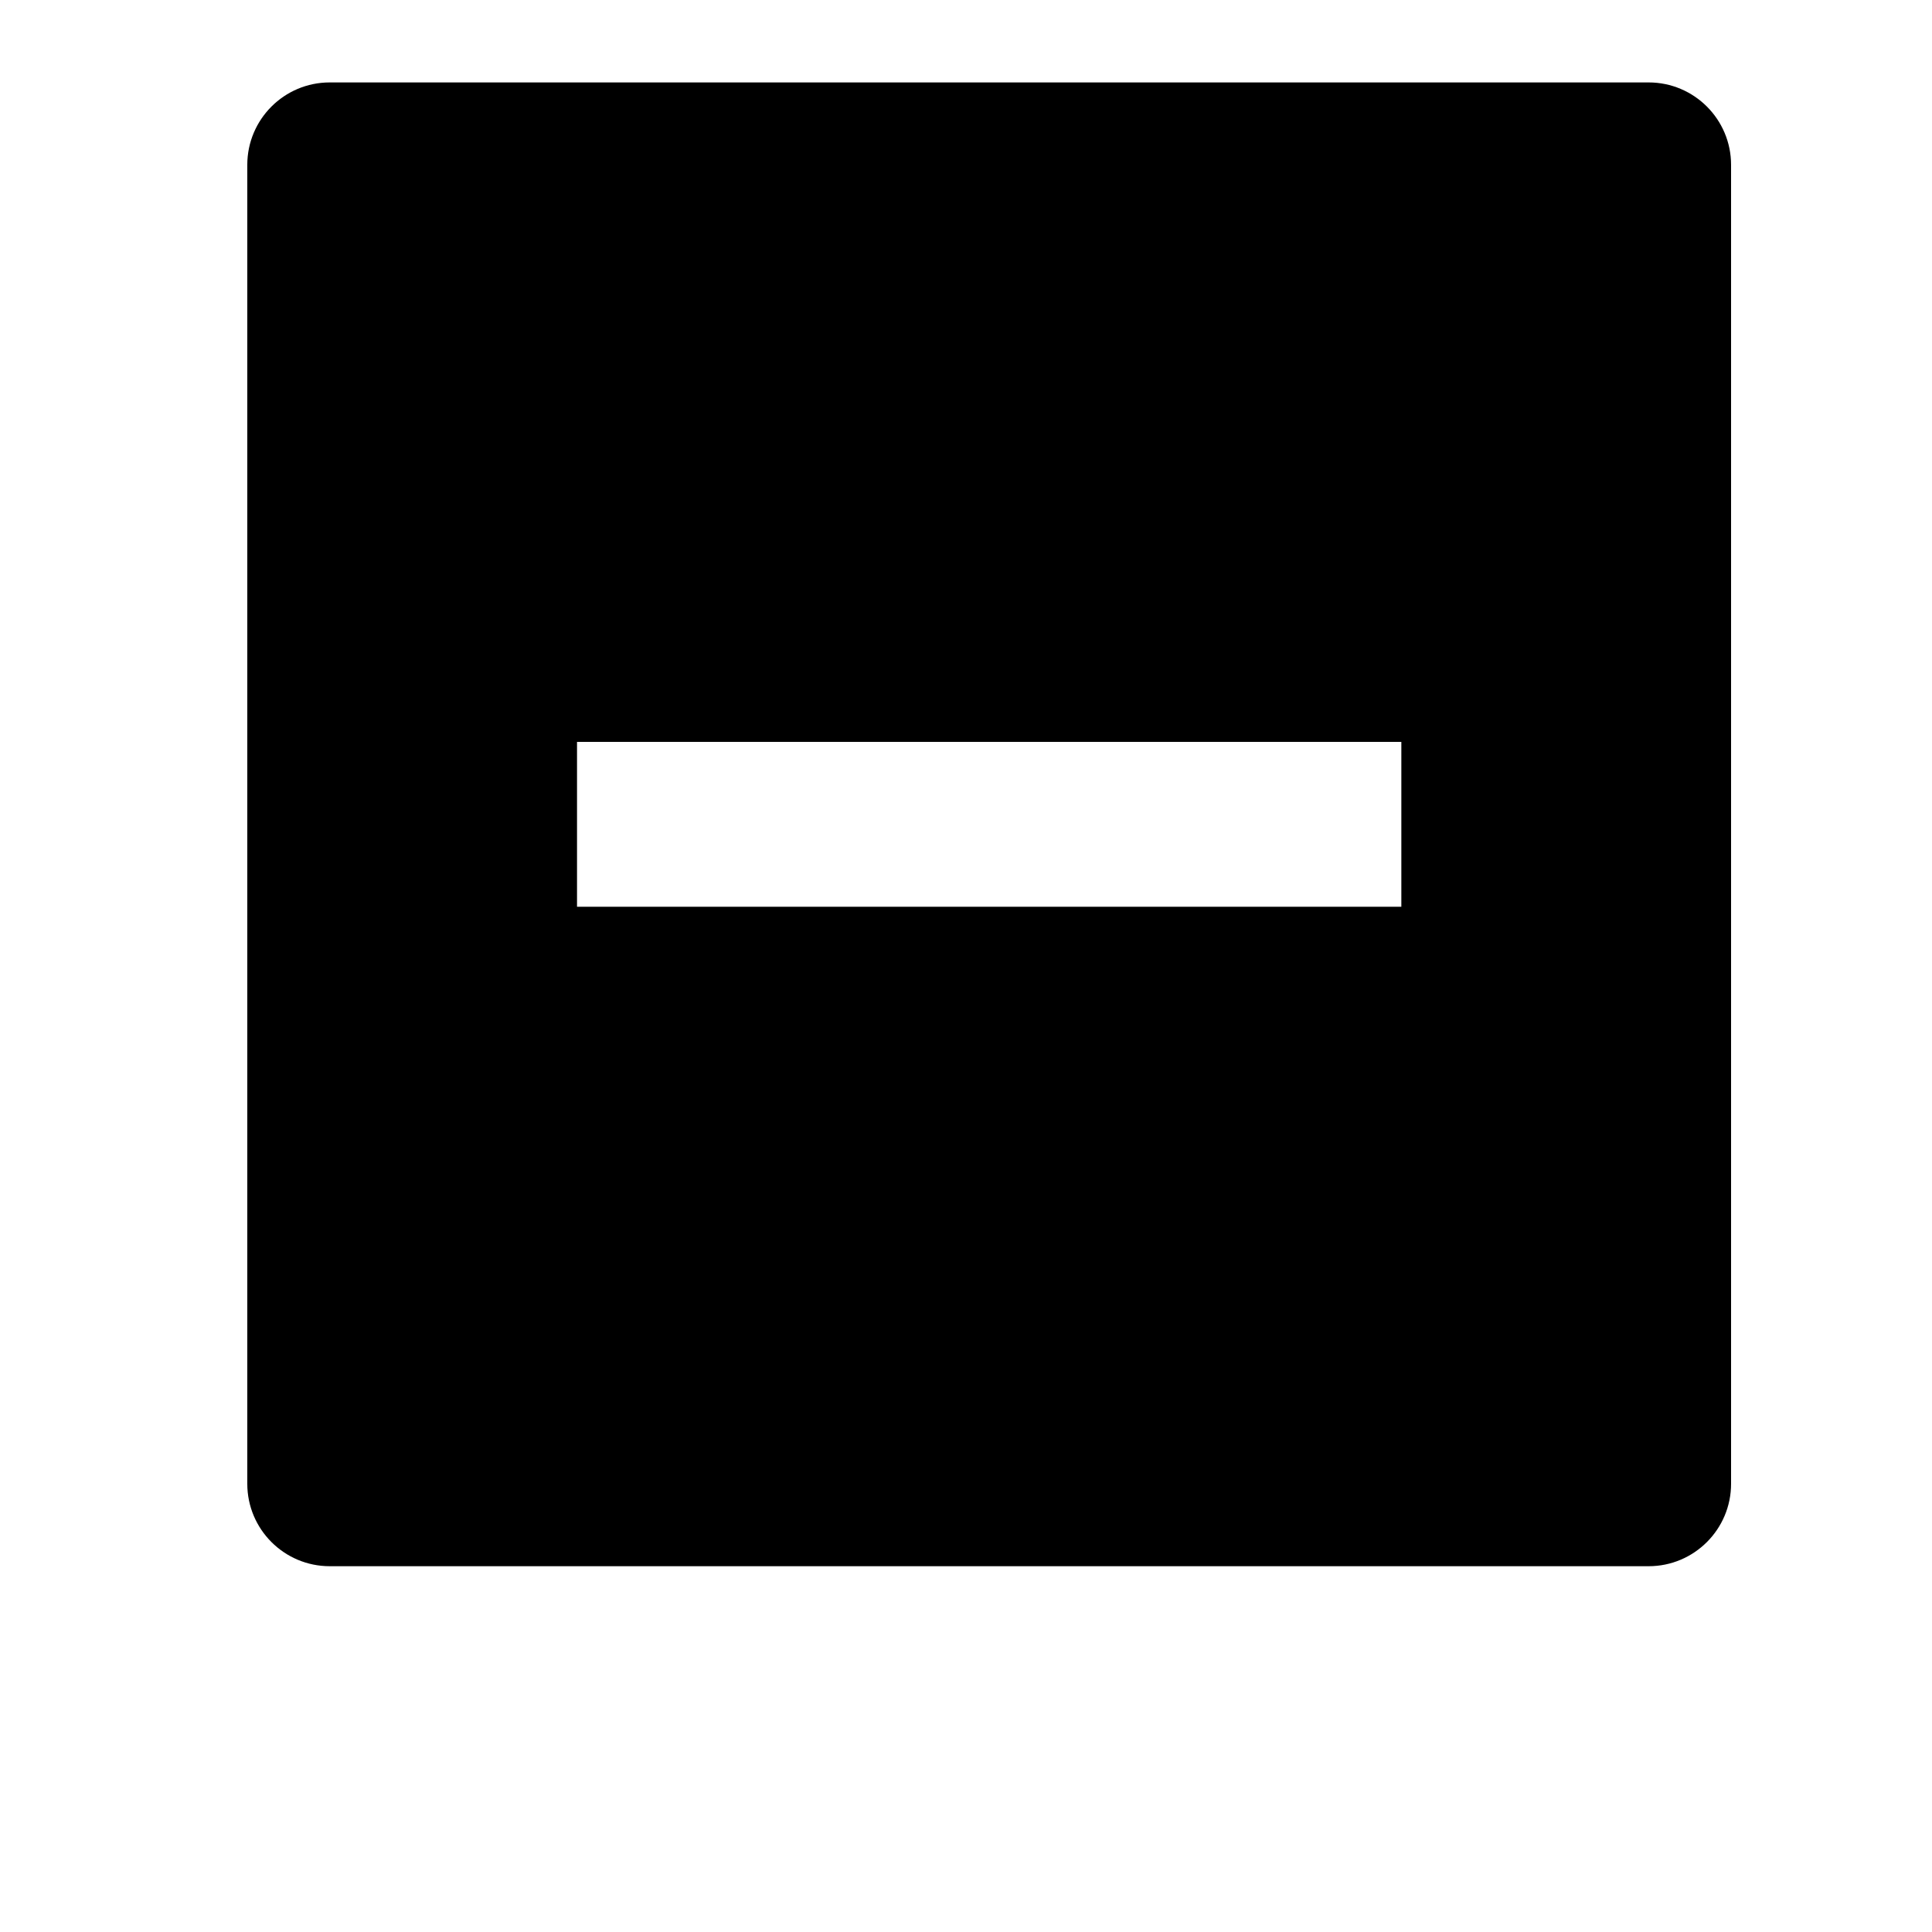 <svg width="24" height="24" viewBox="0 0 1000 1000">
  <path d="M853.333 810.667h-682.667c-23.552 0-42.667-19.115-42.667-42.667v-682.667c0-23.552 19.115-42.667 42.667-42.667h682.667c23.552 0 42.667 19.115 42.667 42.667v682.667c0 23.552-19.115 42.667-42.667 42.667zM725.333 384h-426.667v85.333h426.667v-85.333z" />
</svg>
